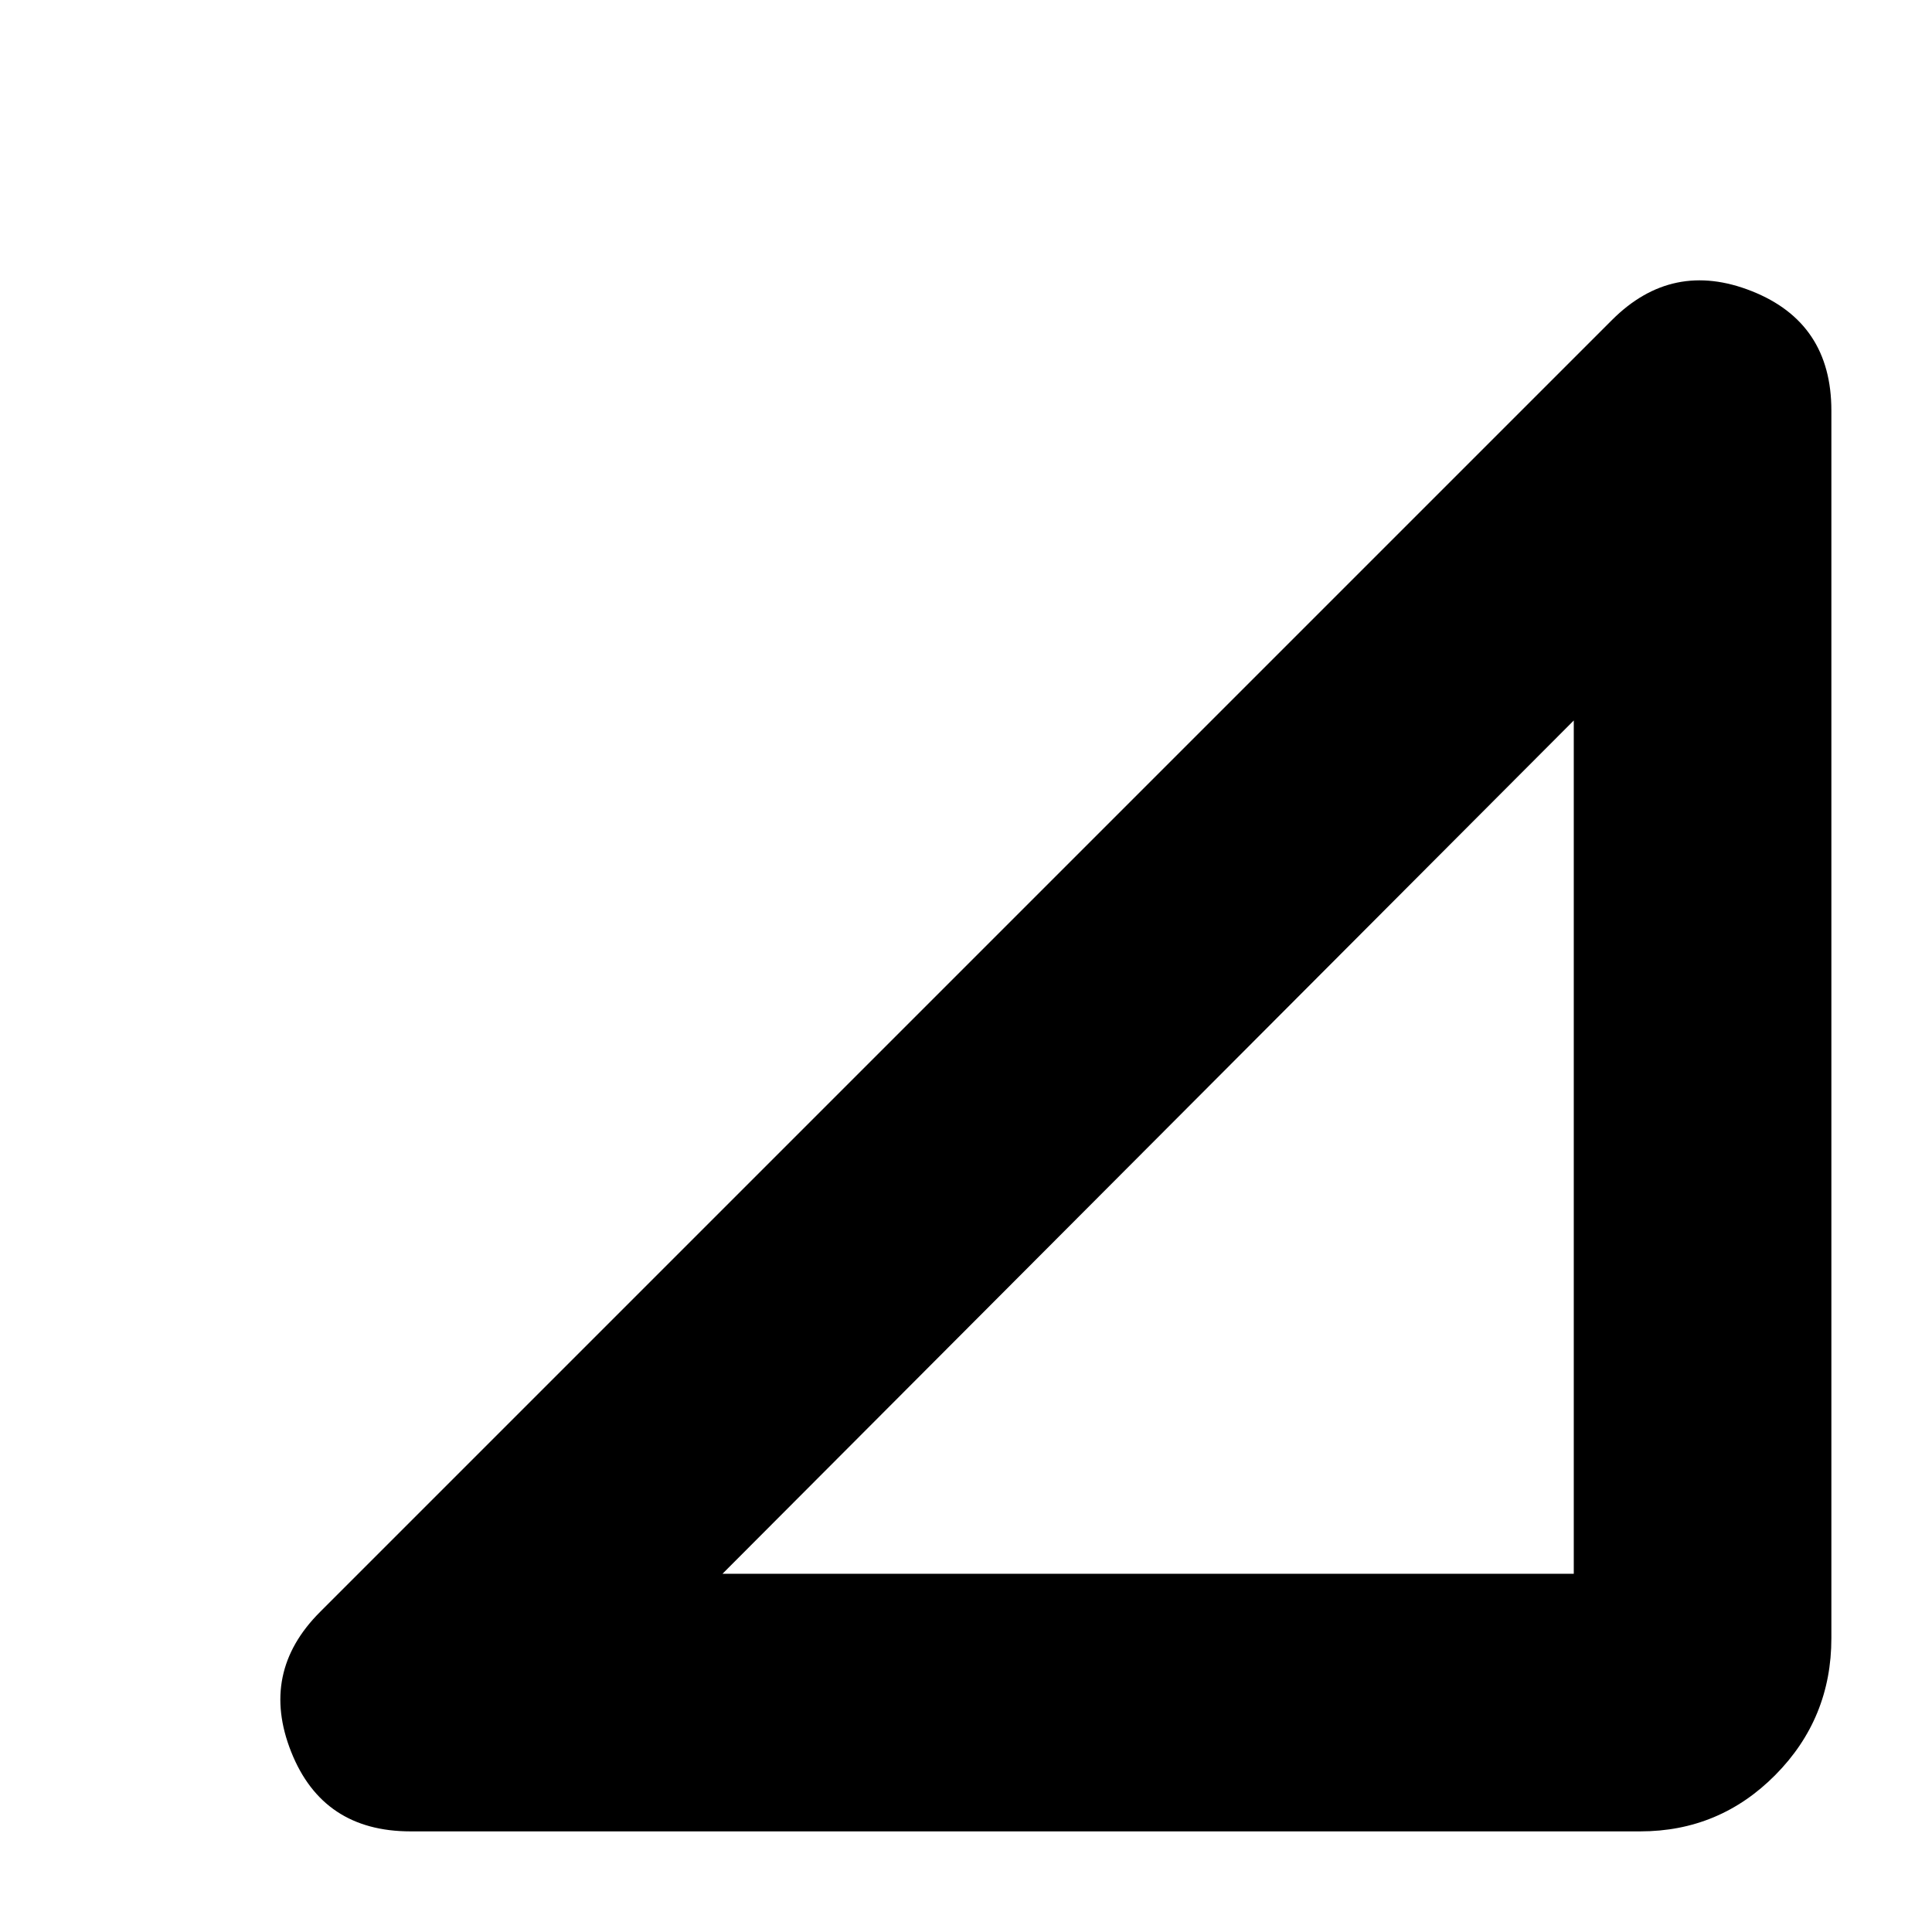 <svg xmlns="http://www.w3.org/2000/svg" height="20" viewBox="0 -960 960 960" width="20"><path d="M204-50q-43.62 0-59.31-39.5Q129-129 159-159l642-642q30-30 69.5-14.31Q910-799.63 910-756v610q0 39.83-27.79 67.92Q854.42-50 815-50H204Zm155-128h423v-424L359-178Z"/></svg>